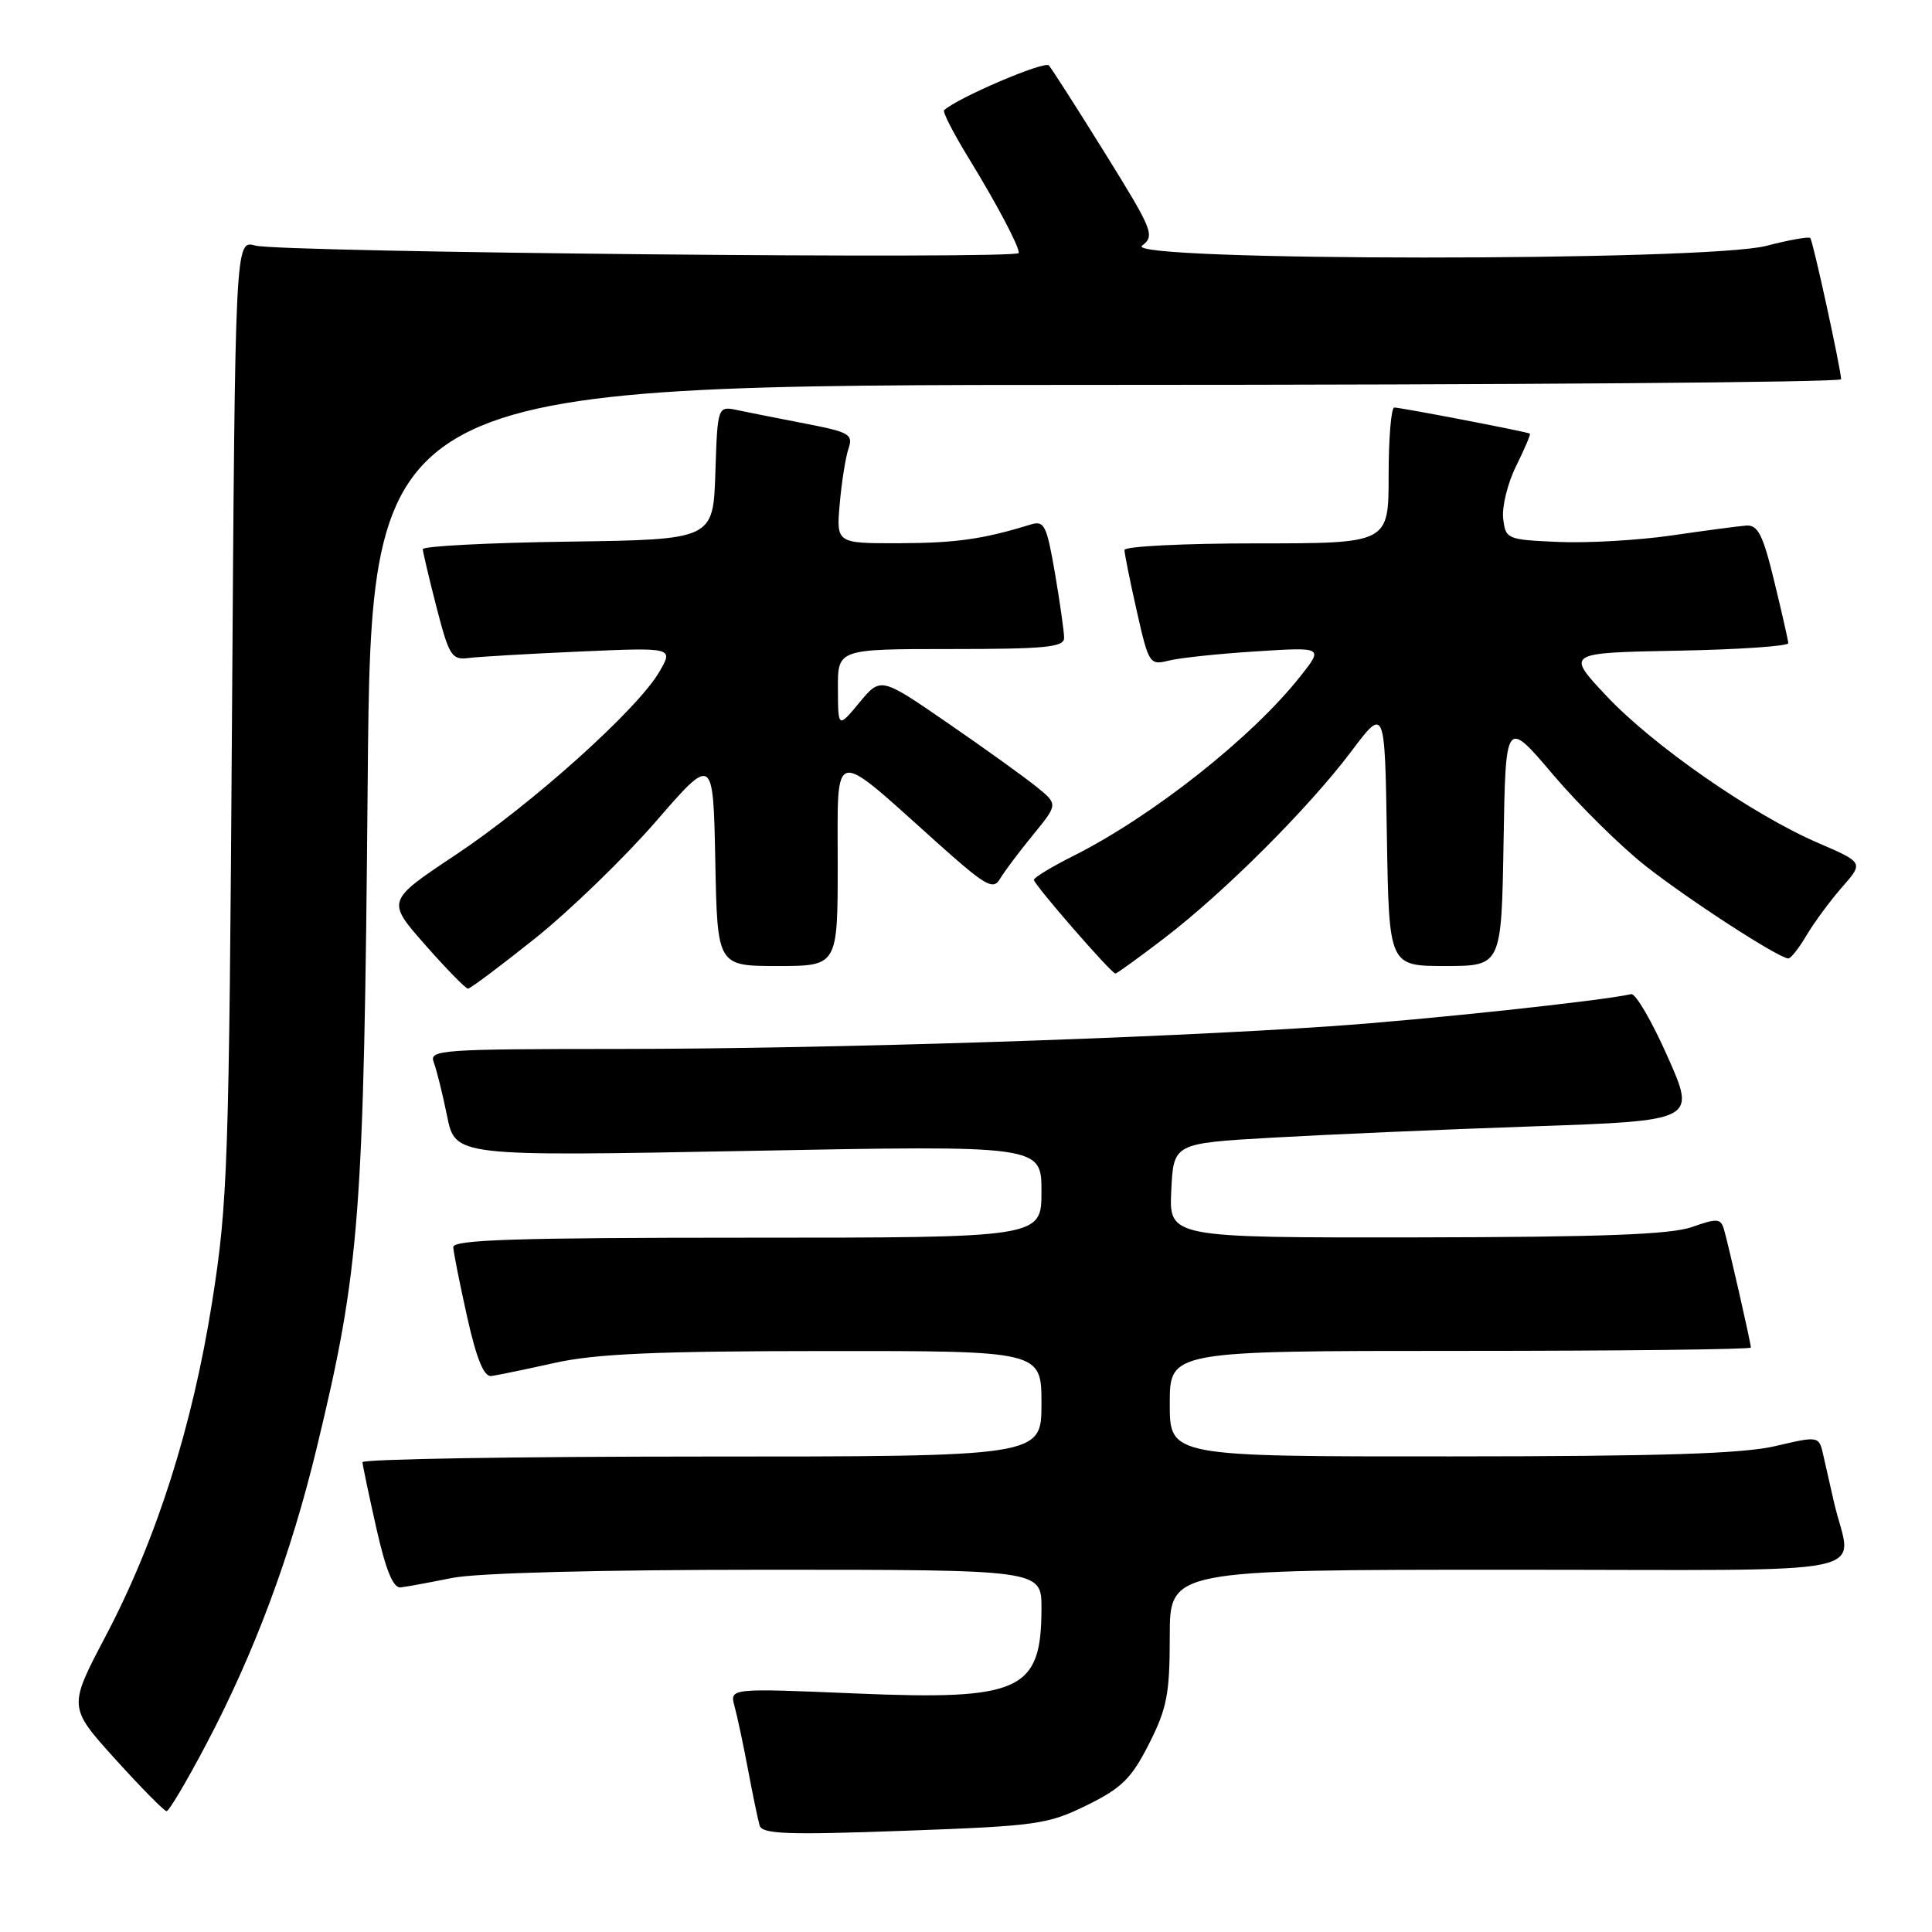 <?xml version="1.0" encoding="UTF-8" standalone="no"?>
<!DOCTYPE svg PUBLIC "-//W3C//DTD SVG 1.1//EN" "http://www.w3.org/Graphics/SVG/1.1/DTD/svg11.dtd" >
<svg xmlns="http://www.w3.org/2000/svg" xmlns:xlink="http://www.w3.org/1999/xlink" version="1.1" viewBox="0 0 256 256">
 <g >
 <path fill="currentColor"
d=" M 144.00 239.21 C 148.65 236.92 149.92 235.66 152.25 231.07 C 154.63 226.37 155.00 224.46 155.00 216.82 C 155.00 208.00 155.00 208.00 200.02 208.00 C 250.59 208.00 245.31 209.11 243.00 199.00 C 242.56 197.07 241.94 194.32 241.61 192.88 C 241.03 190.26 241.03 190.26 235.26 191.61 C 230.96 192.63 220.06 192.97 192.25 192.98 C 155.00 193.00 155.00 193.00 155.00 186.00 C 155.00 179.00 155.00 179.00 193.50 179.00 C 214.68 179.00 232.00 178.80 232.00 178.56 C 232.00 177.96 229.02 164.89 228.43 162.88 C 228.00 161.44 227.52 161.41 224.22 162.58 C 221.42 163.58 212.35 163.92 187.70 163.96 C 154.90 164.00 154.90 164.00 155.20 157.75 C 155.50 151.50 155.50 151.50 168.50 150.75 C 175.65 150.34 191.23 149.66 203.12 149.25 C 224.74 148.50 224.74 148.50 220.96 140.00 C 218.89 135.32 216.72 131.60 216.14 131.73 C 212.12 132.63 188.94 135.11 176.50 135.97 C 152.80 137.60 109.77 138.98 82.14 138.99 C 58.40 139.00 56.83 139.11 57.47 140.75 C 57.84 141.71 58.64 144.92 59.24 147.87 C 60.32 153.23 60.32 153.23 99.16 152.50 C 138.00 151.76 138.00 151.76 138.00 157.88 C 138.00 164.00 138.00 164.00 99.00 164.00 C 68.44 164.00 60.01 164.27 60.06 165.25 C 60.09 165.94 60.92 170.10 61.90 174.50 C 63.15 180.08 64.12 182.45 65.10 182.33 C 65.87 182.23 69.65 181.45 73.50 180.59 C 78.94 179.38 86.92 179.03 109.25 179.02 C 138.00 179.00 138.00 179.00 138.00 186.00 C 138.00 193.00 138.00 193.00 93.00 193.00 C 68.25 193.00 48.01 193.34 48.03 193.75 C 48.05 194.16 48.88 198.10 49.87 202.50 C 51.13 208.08 52.10 210.45 53.09 210.34 C 53.86 210.25 56.92 209.69 59.89 209.09 C 63.18 208.42 79.41 208.00 101.64 208.00 C 138.00 208.00 138.00 208.00 138.00 213.07 C 138.00 224.07 135.28 225.32 113.31 224.39 C 96.68 223.69 96.68 223.69 97.33 226.09 C 97.69 227.42 98.50 231.20 99.12 234.50 C 99.74 237.80 100.43 241.12 100.65 241.88 C 100.97 243.03 104.26 243.15 119.77 242.59 C 137.40 241.95 138.82 241.75 144.00 239.21 Z  M 27.28 231.21 C 33.72 219.00 38.54 206.08 42.00 191.72 C 47.70 168.11 48.22 161.26 48.72 103.75 C 49.18 51.00 49.18 51.00 146.59 51.00 C 200.17 51.00 243.98 50.66 243.96 50.25 C 243.87 48.61 240.22 31.89 239.87 31.54 C 239.67 31.33 237.04 31.80 234.03 32.58 C 226.02 34.66 148.59 34.63 151.33 32.55 C 153.06 31.24 152.78 30.54 146.44 20.33 C 142.74 14.37 139.38 9.13 138.98 8.67 C 138.41 8.03 126.93 12.93 125.10 14.60 C 124.88 14.80 126.28 17.56 128.22 20.73 C 132.08 27.03 135.00 32.55 135.00 33.52 C 135.00 34.39 37.09 33.44 33.83 32.54 C 31.16 31.80 31.16 31.80 30.74 95.15 C 30.35 154.49 30.18 159.39 28.11 172.50 C 25.48 189.10 20.74 203.99 13.97 216.85 C 9.05 226.20 9.05 226.20 15.27 233.09 C 18.70 236.88 21.76 239.98 22.07 239.99 C 22.39 240.00 24.73 236.04 27.28 231.21 Z  M 70.93 124.32 C 75.52 120.64 82.70 113.69 86.89 108.87 C 94.50 100.09 94.50 100.09 94.78 114.05 C 95.05 128.00 95.05 128.00 103.03 128.00 C 111.00 128.00 111.00 128.00 111.00 114.43 C 111.00 98.79 110.06 99.00 124.00 111.50 C 130.55 117.38 131.60 117.99 132.49 116.48 C 133.04 115.53 135.01 112.91 136.85 110.66 C 140.20 106.57 140.20 106.57 137.35 104.26 C 135.78 102.99 130.50 99.19 125.60 95.82 C 116.70 89.69 116.70 89.69 113.88 93.09 C 111.05 96.50 111.05 96.50 111.03 91.25 C 111.00 86.00 111.00 86.00 126.00 86.00 C 138.58 86.00 141.00 85.76 141.00 84.52 C 141.00 83.70 140.45 79.85 139.79 75.96 C 138.68 69.54 138.38 68.94 136.54 69.51 C 130.24 71.45 126.68 71.95 119.16 71.98 C 110.81 72.00 110.81 72.00 111.27 66.75 C 111.52 63.86 112.05 60.57 112.43 59.44 C 113.07 57.56 112.55 57.26 106.82 56.15 C 103.34 55.48 99.28 54.67 97.79 54.36 C 95.08 53.78 95.08 53.78 94.79 62.64 C 94.50 71.50 94.50 71.50 75.25 71.77 C 64.66 71.92 56.01 72.37 56.02 72.77 C 56.04 73.17 56.86 76.65 57.85 80.50 C 59.51 86.92 59.86 87.47 62.08 87.19 C 63.41 87.02 70.07 86.63 76.87 86.33 C 89.24 85.79 89.24 85.79 87.37 89.01 C 84.50 93.97 70.53 106.52 60.35 113.29 C 51.21 119.37 51.21 119.37 56.33 125.19 C 59.14 128.38 61.70 131.00 62.01 131.00 C 62.32 131.00 66.33 127.99 70.93 124.32 Z  M 154.33 124.27 C 162.29 118.17 173.37 107.10 179.04 99.58 C 183.50 93.65 183.50 93.65 183.77 110.83 C 184.05 128.00 184.05 128.00 191.50 128.00 C 198.95 128.00 198.95 128.00 199.23 111.62 C 199.50 95.23 199.50 95.23 205.81 102.67 C 209.28 106.75 214.82 112.21 218.12 114.80 C 223.93 119.35 235.74 127.00 236.97 127.00 C 237.30 127.00 238.39 125.61 239.39 123.91 C 240.40 122.21 242.51 119.35 244.08 117.56 C 246.94 114.30 246.94 114.30 240.90 111.69 C 232.20 107.94 219.02 98.78 212.83 92.18 C 207.50 86.50 207.50 86.50 222.25 86.22 C 230.36 86.07 236.98 85.62 236.96 85.22 C 236.93 84.83 236.10 81.12 235.09 77.00 C 233.60 70.84 232.93 69.53 231.38 69.64 C 230.35 69.72 225.90 70.31 221.50 70.95 C 217.10 71.59 210.35 71.98 206.50 71.81 C 199.65 71.51 199.49 71.44 199.18 68.69 C 199.00 67.14 199.77 64.01 200.90 61.74 C 202.02 59.47 202.84 57.54 202.72 57.46 C 202.39 57.22 185.61 54.00 184.75 54.00 C 184.34 54.00 184.00 58.05 184.00 63.00 C 184.00 72.00 184.00 72.00 166.50 72.00 C 156.88 72.00 149.00 72.39 149.00 72.88 C 149.00 73.36 149.73 77.00 150.63 80.97 C 152.21 87.98 152.33 88.17 154.88 87.53 C 156.32 87.17 161.52 86.62 166.44 86.31 C 175.38 85.74 175.38 85.74 172.25 89.68 C 165.86 97.75 152.71 108.14 142.25 113.40 C 139.36 114.85 137.00 116.28 137.00 116.58 C 137.00 117.21 147.26 129.00 147.80 129.00 C 147.99 129.00 150.93 126.87 154.33 124.27 Z "/>
</g>
</svg>